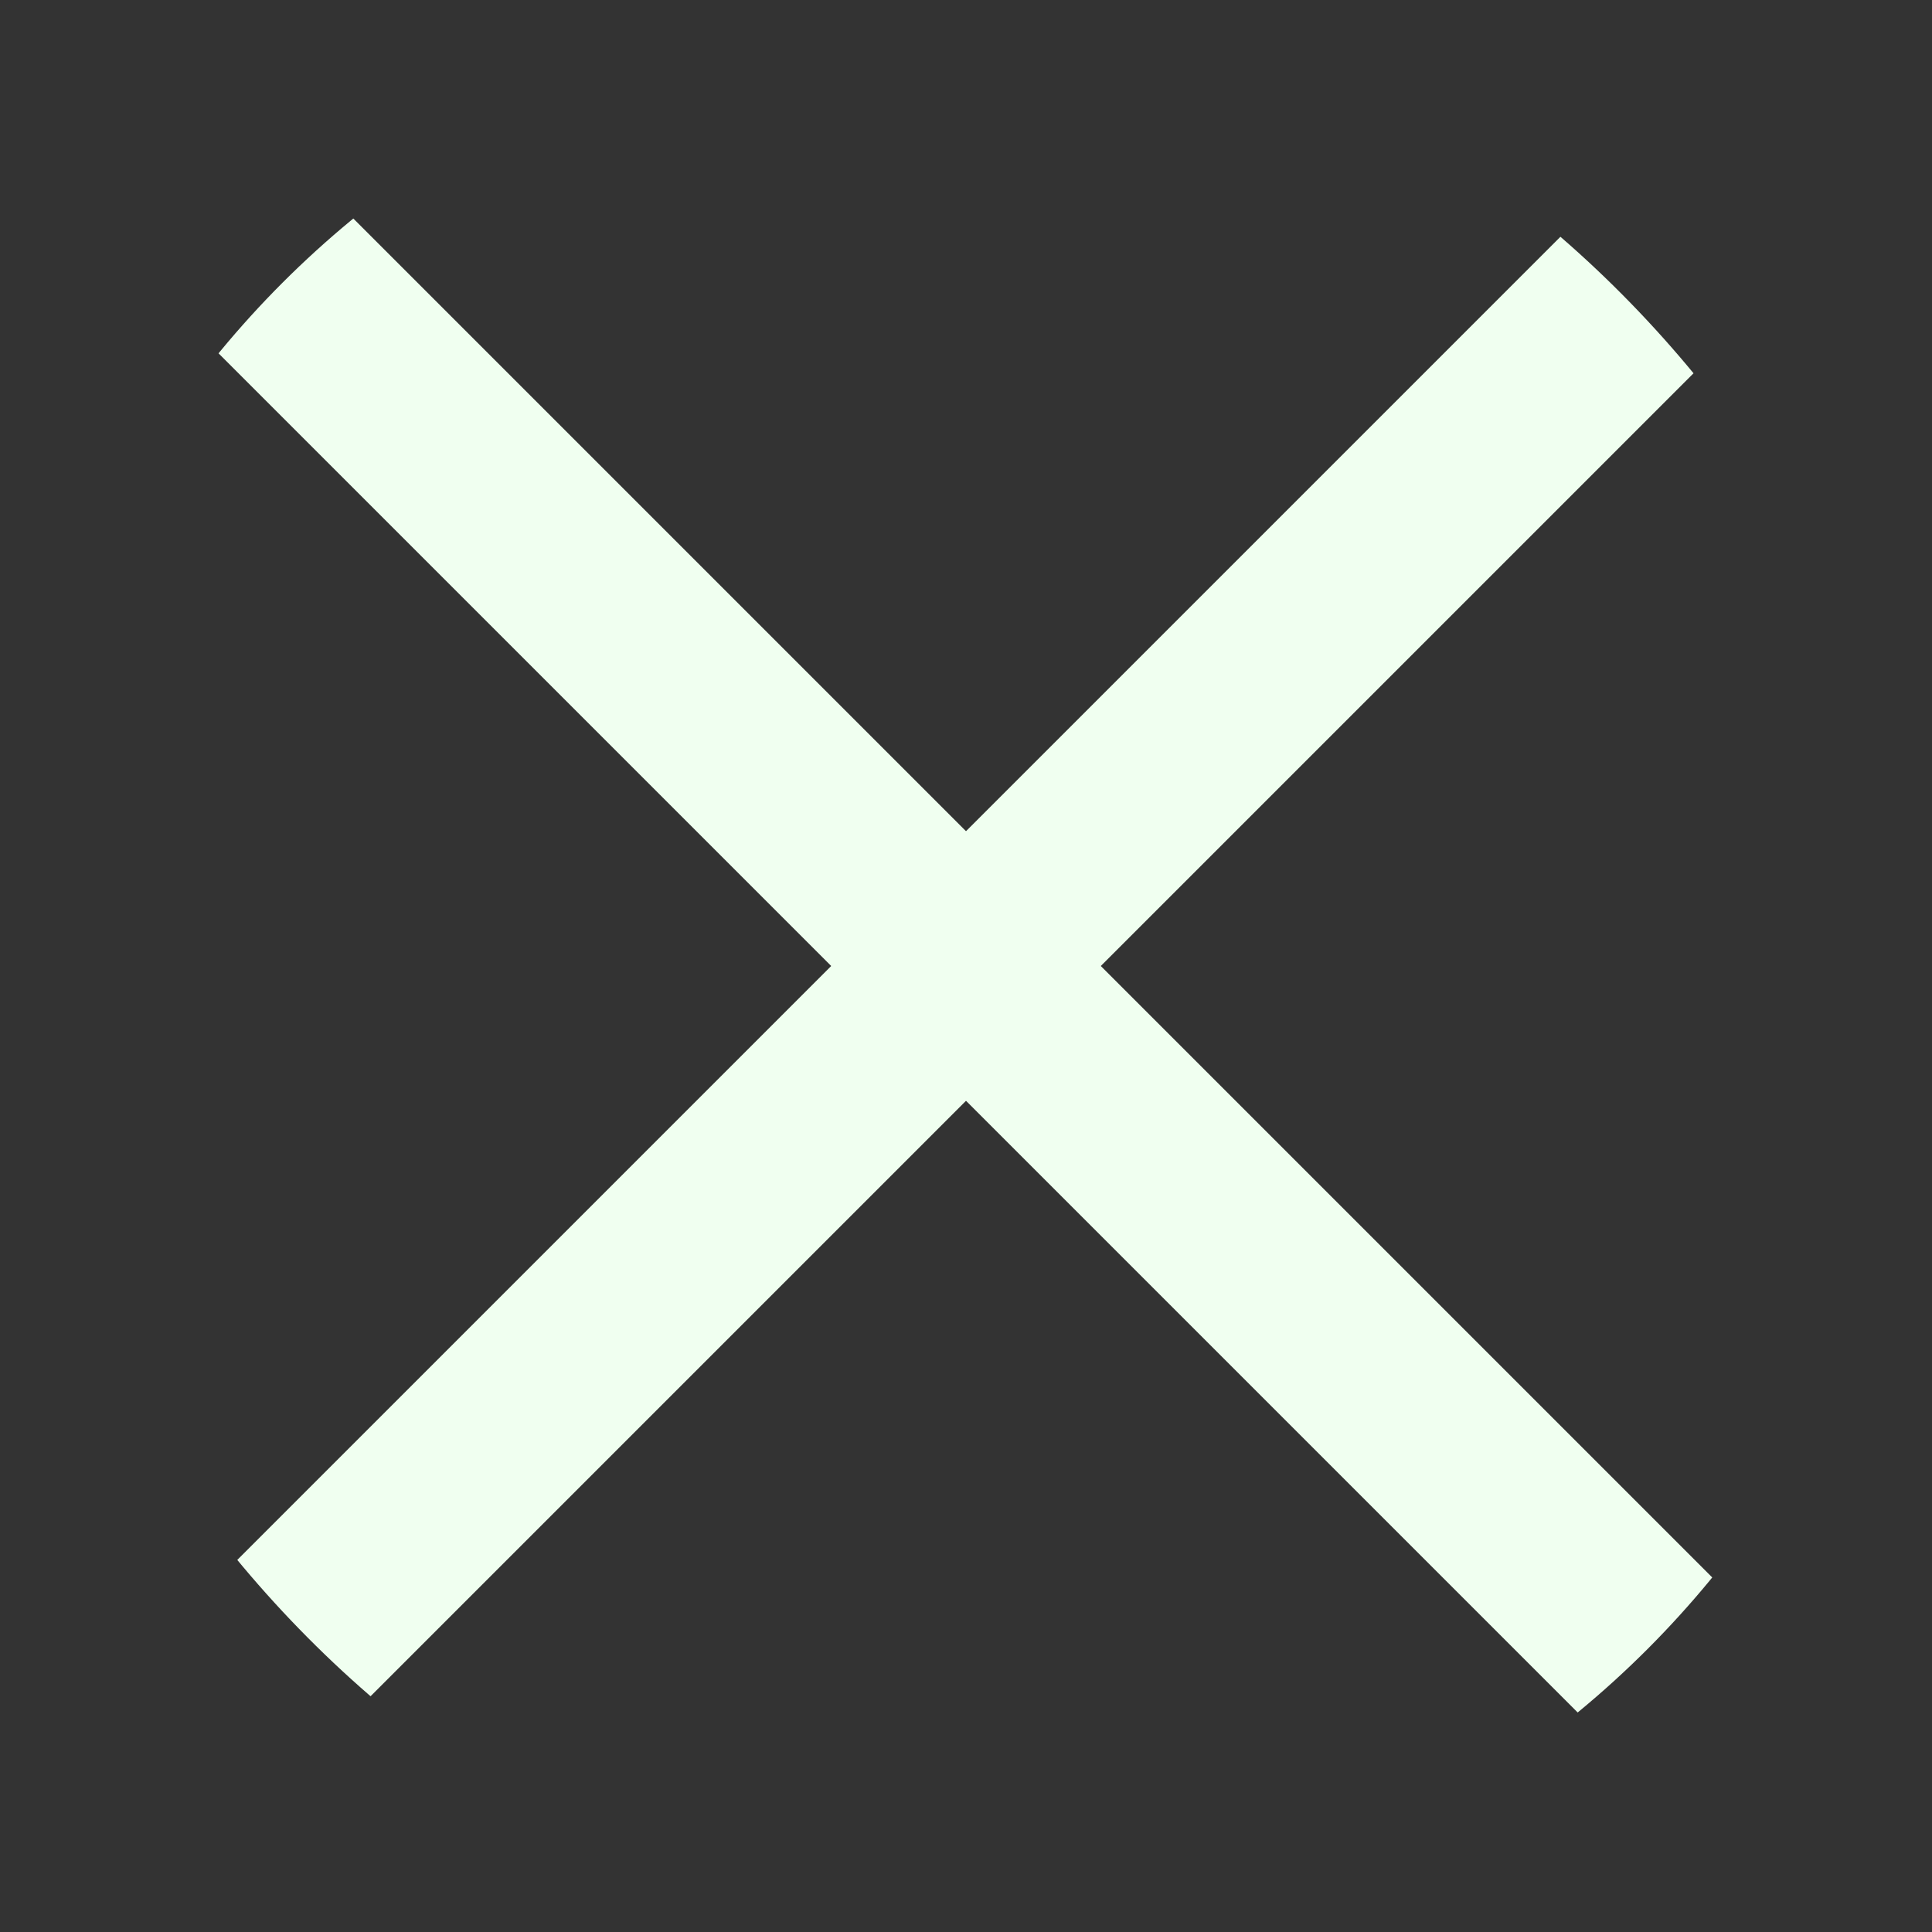 <svg width="86" height="86" viewBox="0 0 86 86" fill="none" xmlns="http://www.w3.org/2000/svg">
<rect x="0" y="0" width="86" height="86" fill="#333333" stroke="none"/>
<g clip-path="url(#clip0_1671_321)">
<path d="M6 -8.06153e-07L0 6L79.903 85.903L85.903 79.903L6 -8.06153e-07Z" fill="#F0FFF0"/>
<path d="M-8.06153e-07 80L6 86L85.903 6.097L79.903 0.097L-8.06153e-07 80Z" fill="#F0FFF0"/>
</g>
<defs>
<clipPath id="clip0_1671_321">
<rect width="85.903" height="86" rx="42.952" fill="white"/>
</clipPath>
</defs>
</svg>
